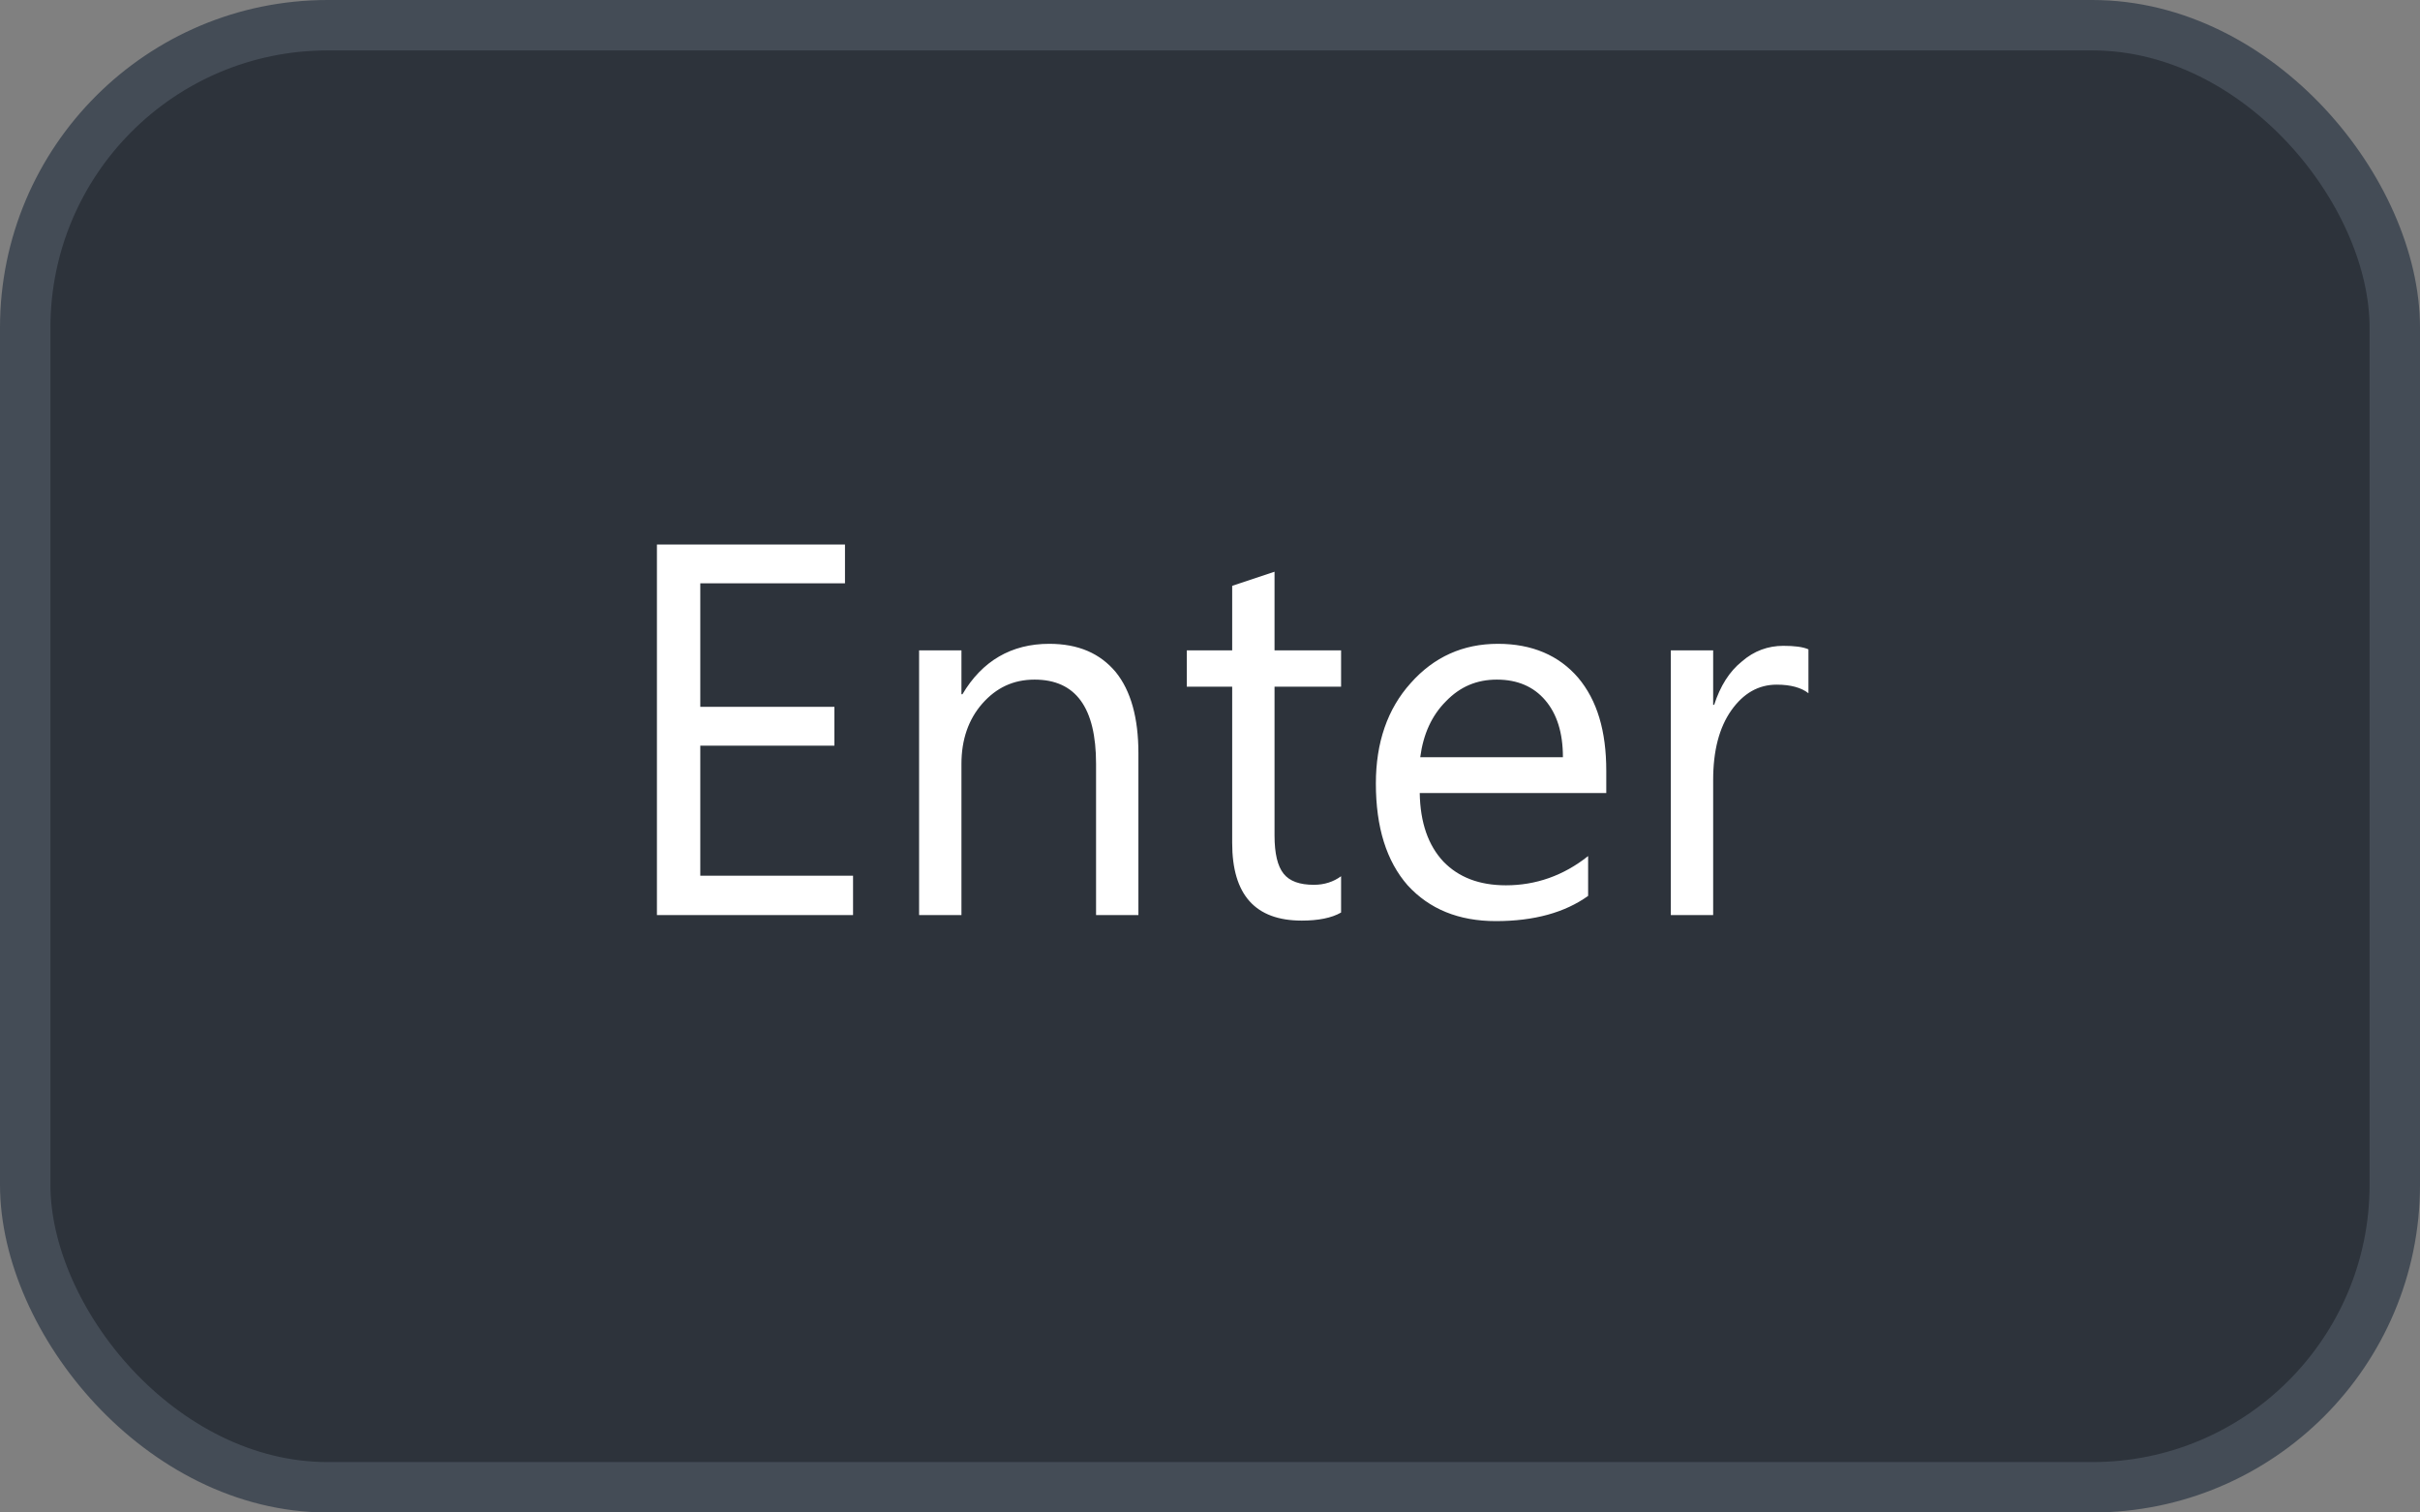 <svg xmlns="http://www.w3.org/2000/svg" version="1.1" xmlns:xlink="http://www.w3.org/1999/xlink" xmlns:svgjs="http://svgjs.com/svgjs" width="48" height="30"><rect width="100%" height="100%" fill="#808080" stroke="none"/><svg id="SvgjsSvg1002" style="overflow: hidden; top: -100%; left: -100%; position: absolute; opacity: 0;" width="2" height="0" focusable="false"><polyline id="SvgjsPolyline1003" points="0,0"></polyline><path id="SvgjsPath1004" d="M0 0 "></path></svg><defs id="SvgjsDefs3441"></defs><rect id="SvgjsRect3442" width="47" height="29" x="0.5" y="0.5" rx="6" ry="6" fill="#2d333b" stroke-opacity="1" stroke="#444c56" stroke-width="1"></rect><path id="SvgjsPath3443" d="M16.92 18.15L16.92 17.37L13.89 17.37L13.89 14.79L16.55 14.79L16.55 14.02L13.89 14.02L13.89 11.57L16.76 11.57L16.76 10.80L13.03 10.80L13.03 18.15ZM22.58 18.15L22.58 14.94C22.58 14.24 22.43 13.70 22.13 13.33C21.82 12.96 21.39 12.77 20.81 12.77C20.06 12.77 19.48 13.11 19.09 13.77L19.07 13.77L19.07 12.90L18.23 12.90L18.23 18.15L19.07 18.15L19.07 15.15C19.07 14.67 19.21 14.27 19.48 13.96C19.76 13.64 20.10 13.48 20.52 13.48C21.34 13.48 21.74 14.04 21.74 15.15L21.74 18.15ZM26.60 18.10L26.60 17.38C26.45 17.49 26.27 17.55 26.06 17.55C25.78 17.55 25.58 17.48 25.46 17.33C25.34 17.18 25.28 16.93 25.28 16.57L25.28 13.62L26.60 13.62L26.60 12.90L25.28 12.90L25.28 11.34L24.44 11.62L24.44 12.90L23.54 12.90L23.54 13.62L24.44 13.62L24.44 16.72C24.44 17.75 24.90 18.26 25.82 18.26C26.14 18.26 26.41 18.21 26.60 18.10ZM31.86 15.73L31.86 15.29C31.86 14.50 31.68 13.89 31.30 13.44C30.92 13.00 30.39 12.77 29.71 12.77C29.02 12.77 28.44 13.03 27.98 13.55C27.52 14.06 27.29 14.73 27.29 15.54C27.29 16.41 27.50 17.08 27.92 17.56C28.35 18.03 28.93 18.27 29.67 18.27C30.43 18.27 31.04 18.10 31.50 17.77L31.50 16.98C31.01 17.37 30.46 17.56 29.87 17.56C29.34 17.56 28.93 17.40 28.63 17.09C28.33 16.77 28.17 16.32 28.16 15.73ZM31.00 15.02L28.17 15.02C28.23 14.56 28.40 14.19 28.68 13.91C28.96 13.62 29.29 13.48 29.69 13.48C30.10 13.48 30.42 13.62 30.65 13.89C30.88 14.16 31.00 14.53 31.00 15.02ZM35.87 13.75L35.87 12.88C35.76 12.83 35.59 12.81 35.37 12.81C35.07 12.81 34.79 12.91 34.55 13.12C34.30 13.32 34.12 13.61 34.00 13.98L33.98 13.98L33.98 12.90L33.14 12.90L33.14 18.15L33.98 18.15L33.98 15.47C33.98 14.89 34.10 14.43 34.34 14.09C34.58 13.75 34.88 13.58 35.24 13.58C35.52 13.58 35.73 13.64 35.87 13.75Z" fill="#ffffff"></path></svg>